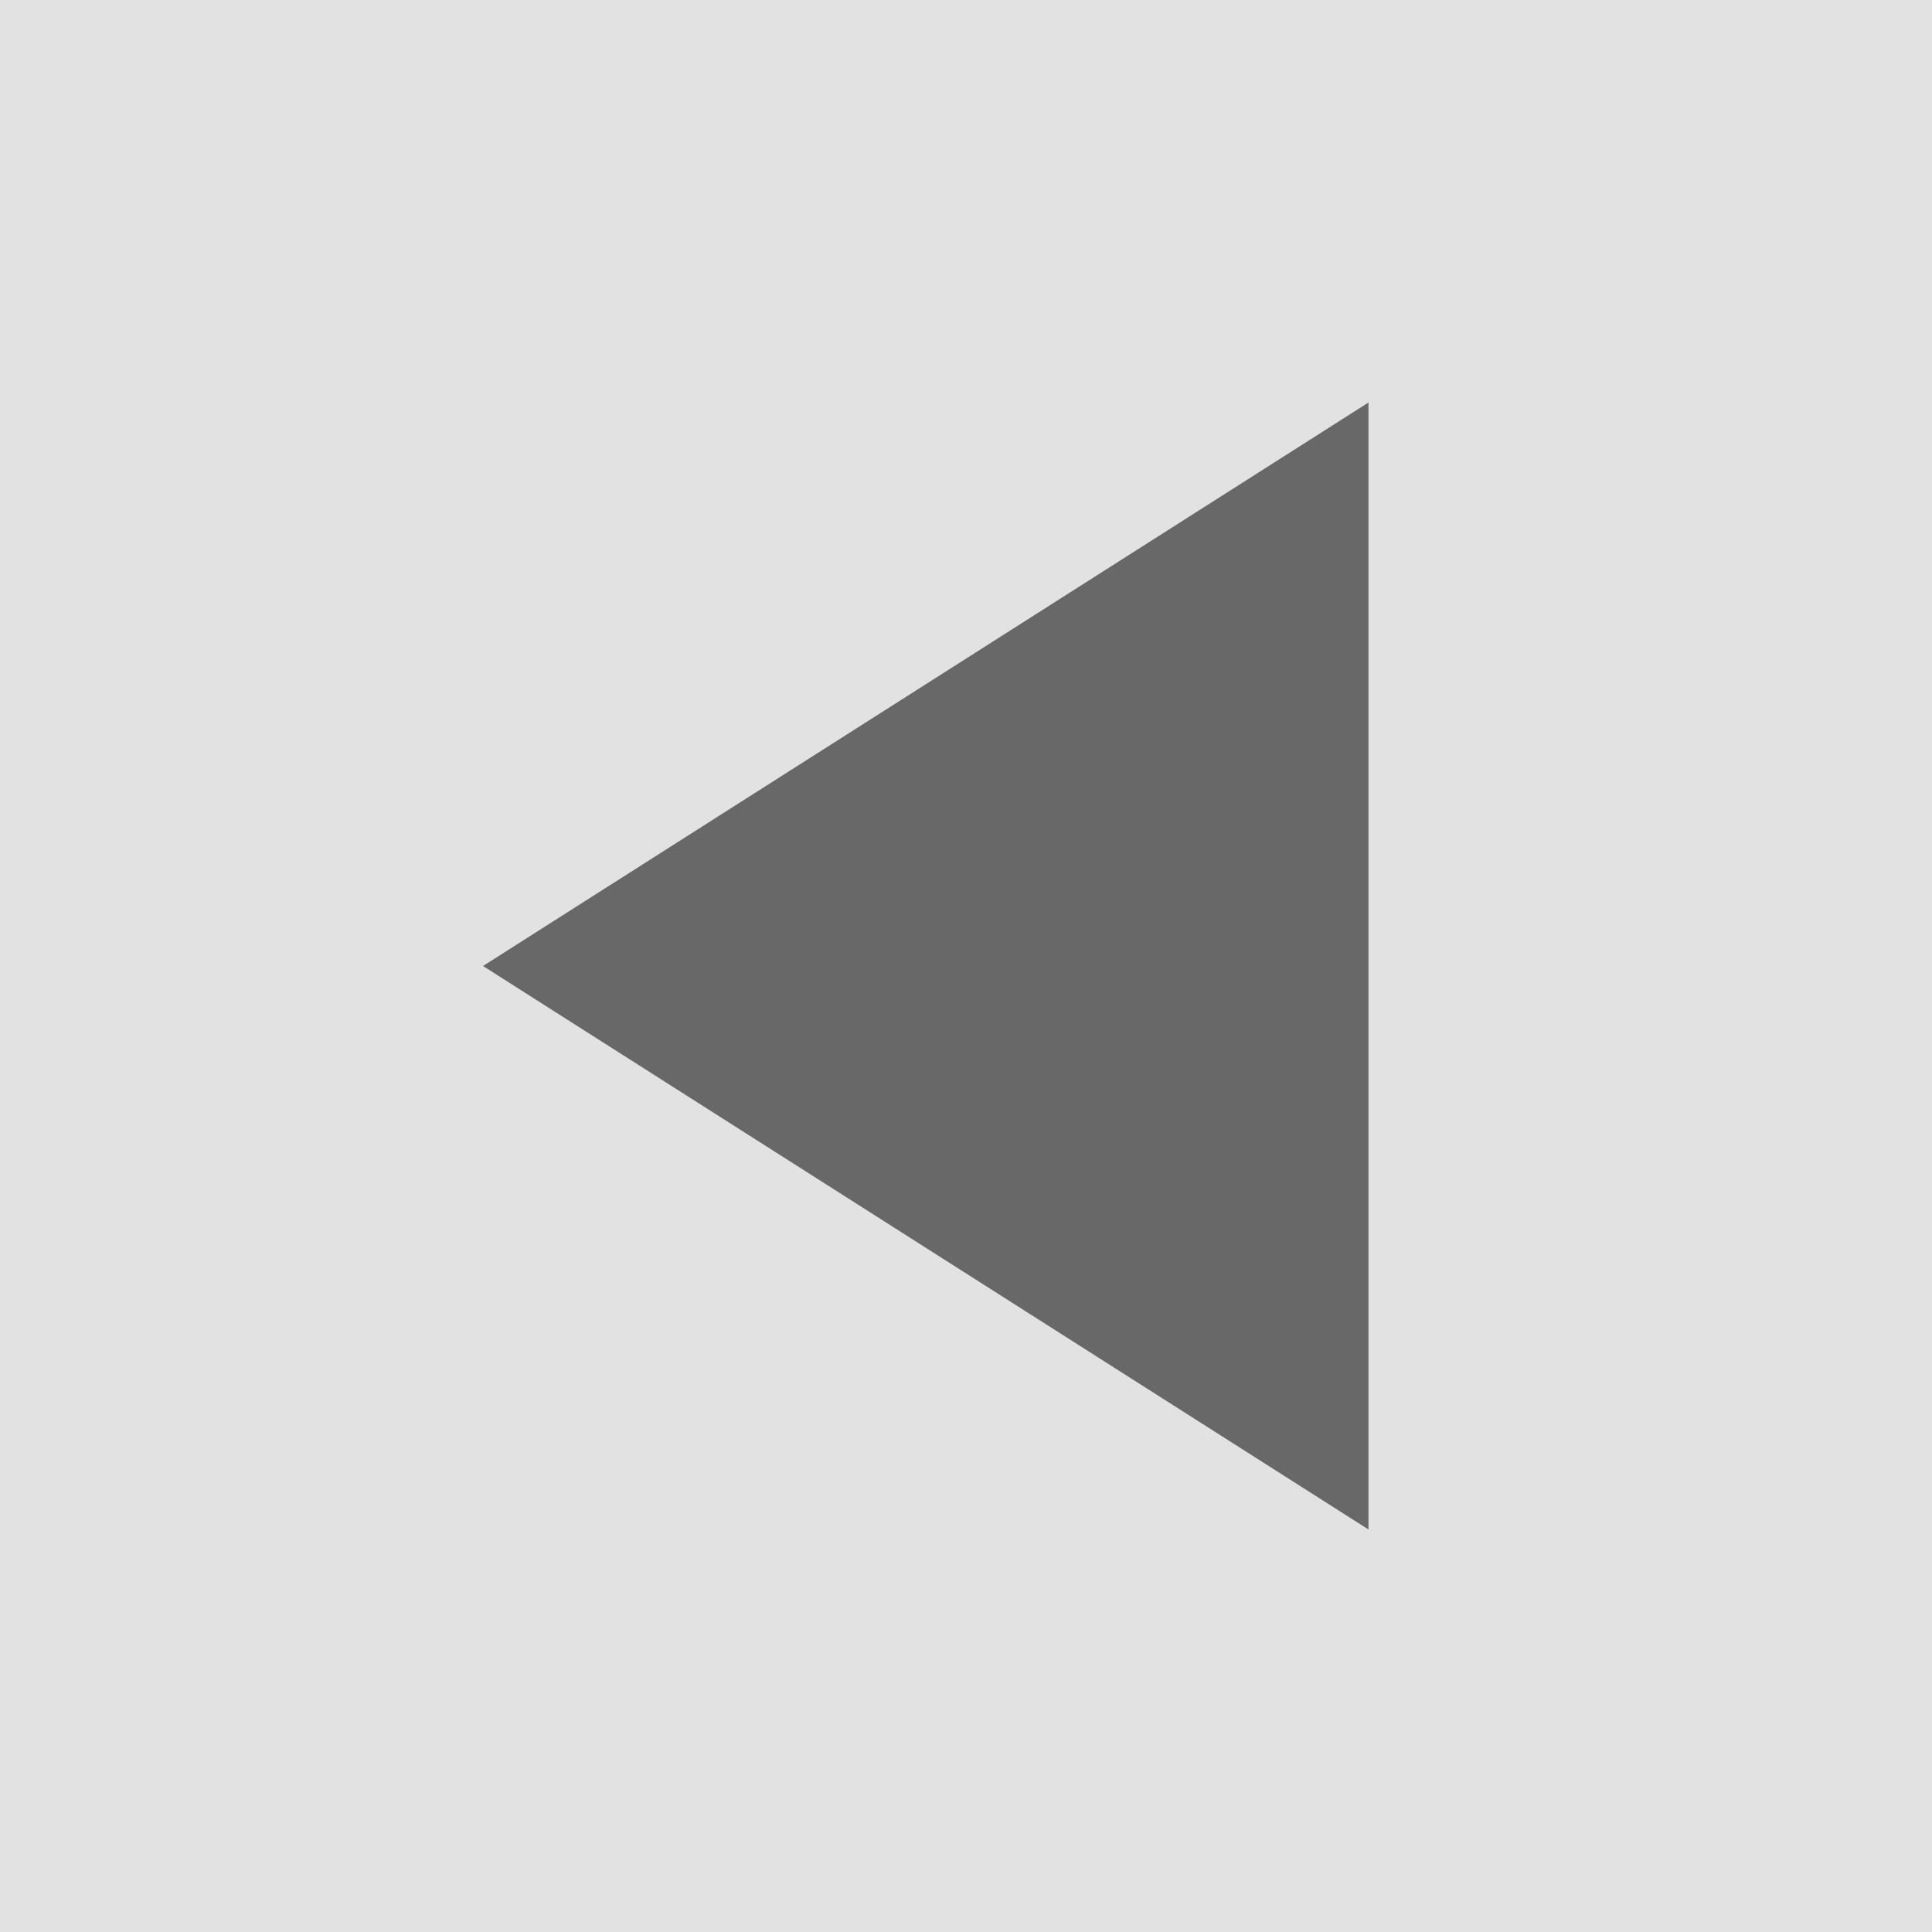 <svg width="24" height="24" viewBox="0 0 24 24" version="1.1" xmlns="http://www.w3.org/2000/svg"
	 xmlns:xlink="http://www.w3.org/1999/xlink">
	<title>Frame 16</title>
	<desc>Created using Figma</desc>
	<g id="Canvas" transform="translate(-27557 -4965)">
		<clipPath id="clip-0" clip-rule="evenodd">
			<path d="M 27557 4965L 27581 4965L 27581 4989L 27557 4989L 27557 4965Z" fill="#FFFFFF"/>
		</clipPath>
		<g id="Frame 16" clip-path="url(#clip-0)">
			<g id="forward" opacity="0.75">
				<g id="Rectangle 7">
					<use xlink:href="#path0_fill" transform="matrix(-1 0 0 1 27581 4965)" fill="#D8D8D8"/>
				</g>
				<g id="Shape">
					<use xlink:href="#path1_fill" transform="matrix(-1 0 0 1 27574 4970)" fill="#000000"
						 fill-opacity="0.75"/>
				</g>
			</g>
		</g>
	</g>
	<defs>
		<path id="path0_fill" fill-rule="evenodd" d="M 0 0L 24 0L 24 24L 0 24L 0 0Z"/>
		<path id="path1_fill" d="M 0 0L 0 14L 11 7L 0 0Z"/>
	</defs>
</svg>

